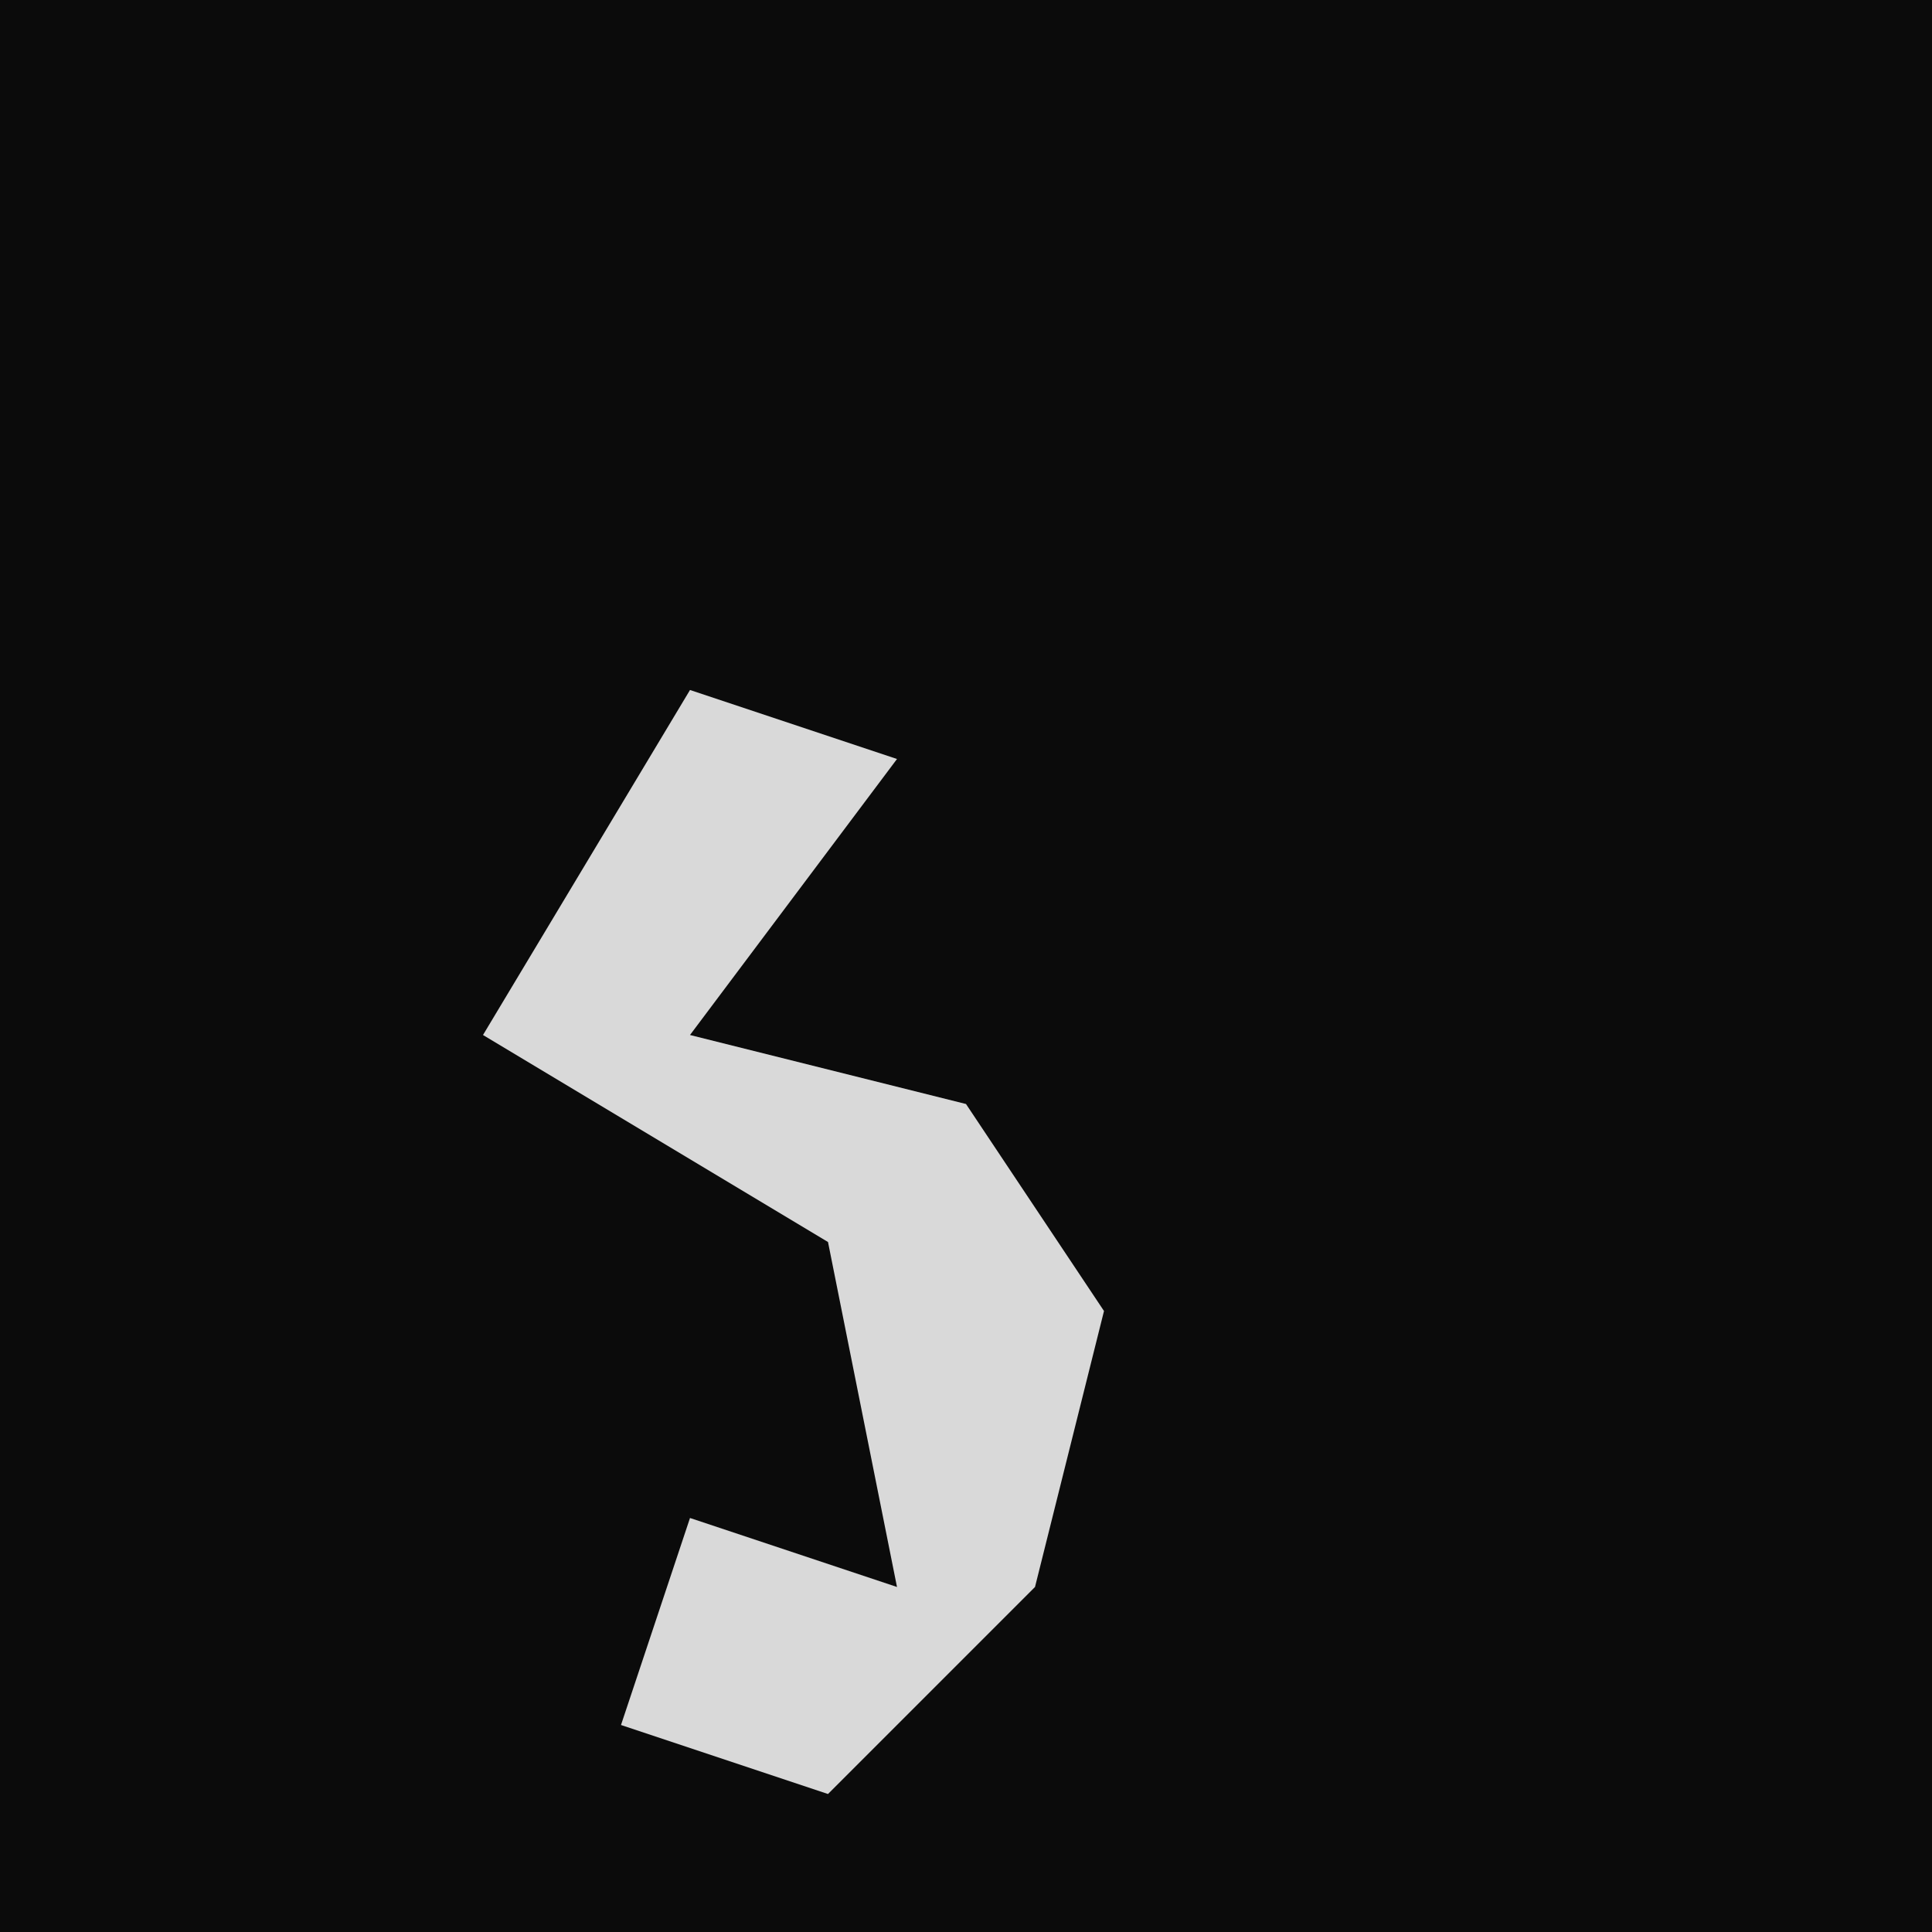 <?xml version="1.0" encoding="UTF-8"?>
<svg version="1.1" xmlns="http://www.w3.org/2000/svg" width="28" height="28">
<path d="M0,0 L28,0 L28,28 L0,28 Z " fill="#0B0B0B" transform="translate(0,0)"/>
<path d="M0,0 L3,1 L0,5 L4,6 L6,9 L5,13 L2,16 L-1,15 L0,12 L3,13 L2,8 L-3,5 Z " fill="#D9D9D9" transform="translate(10,10)"/>
</svg>
